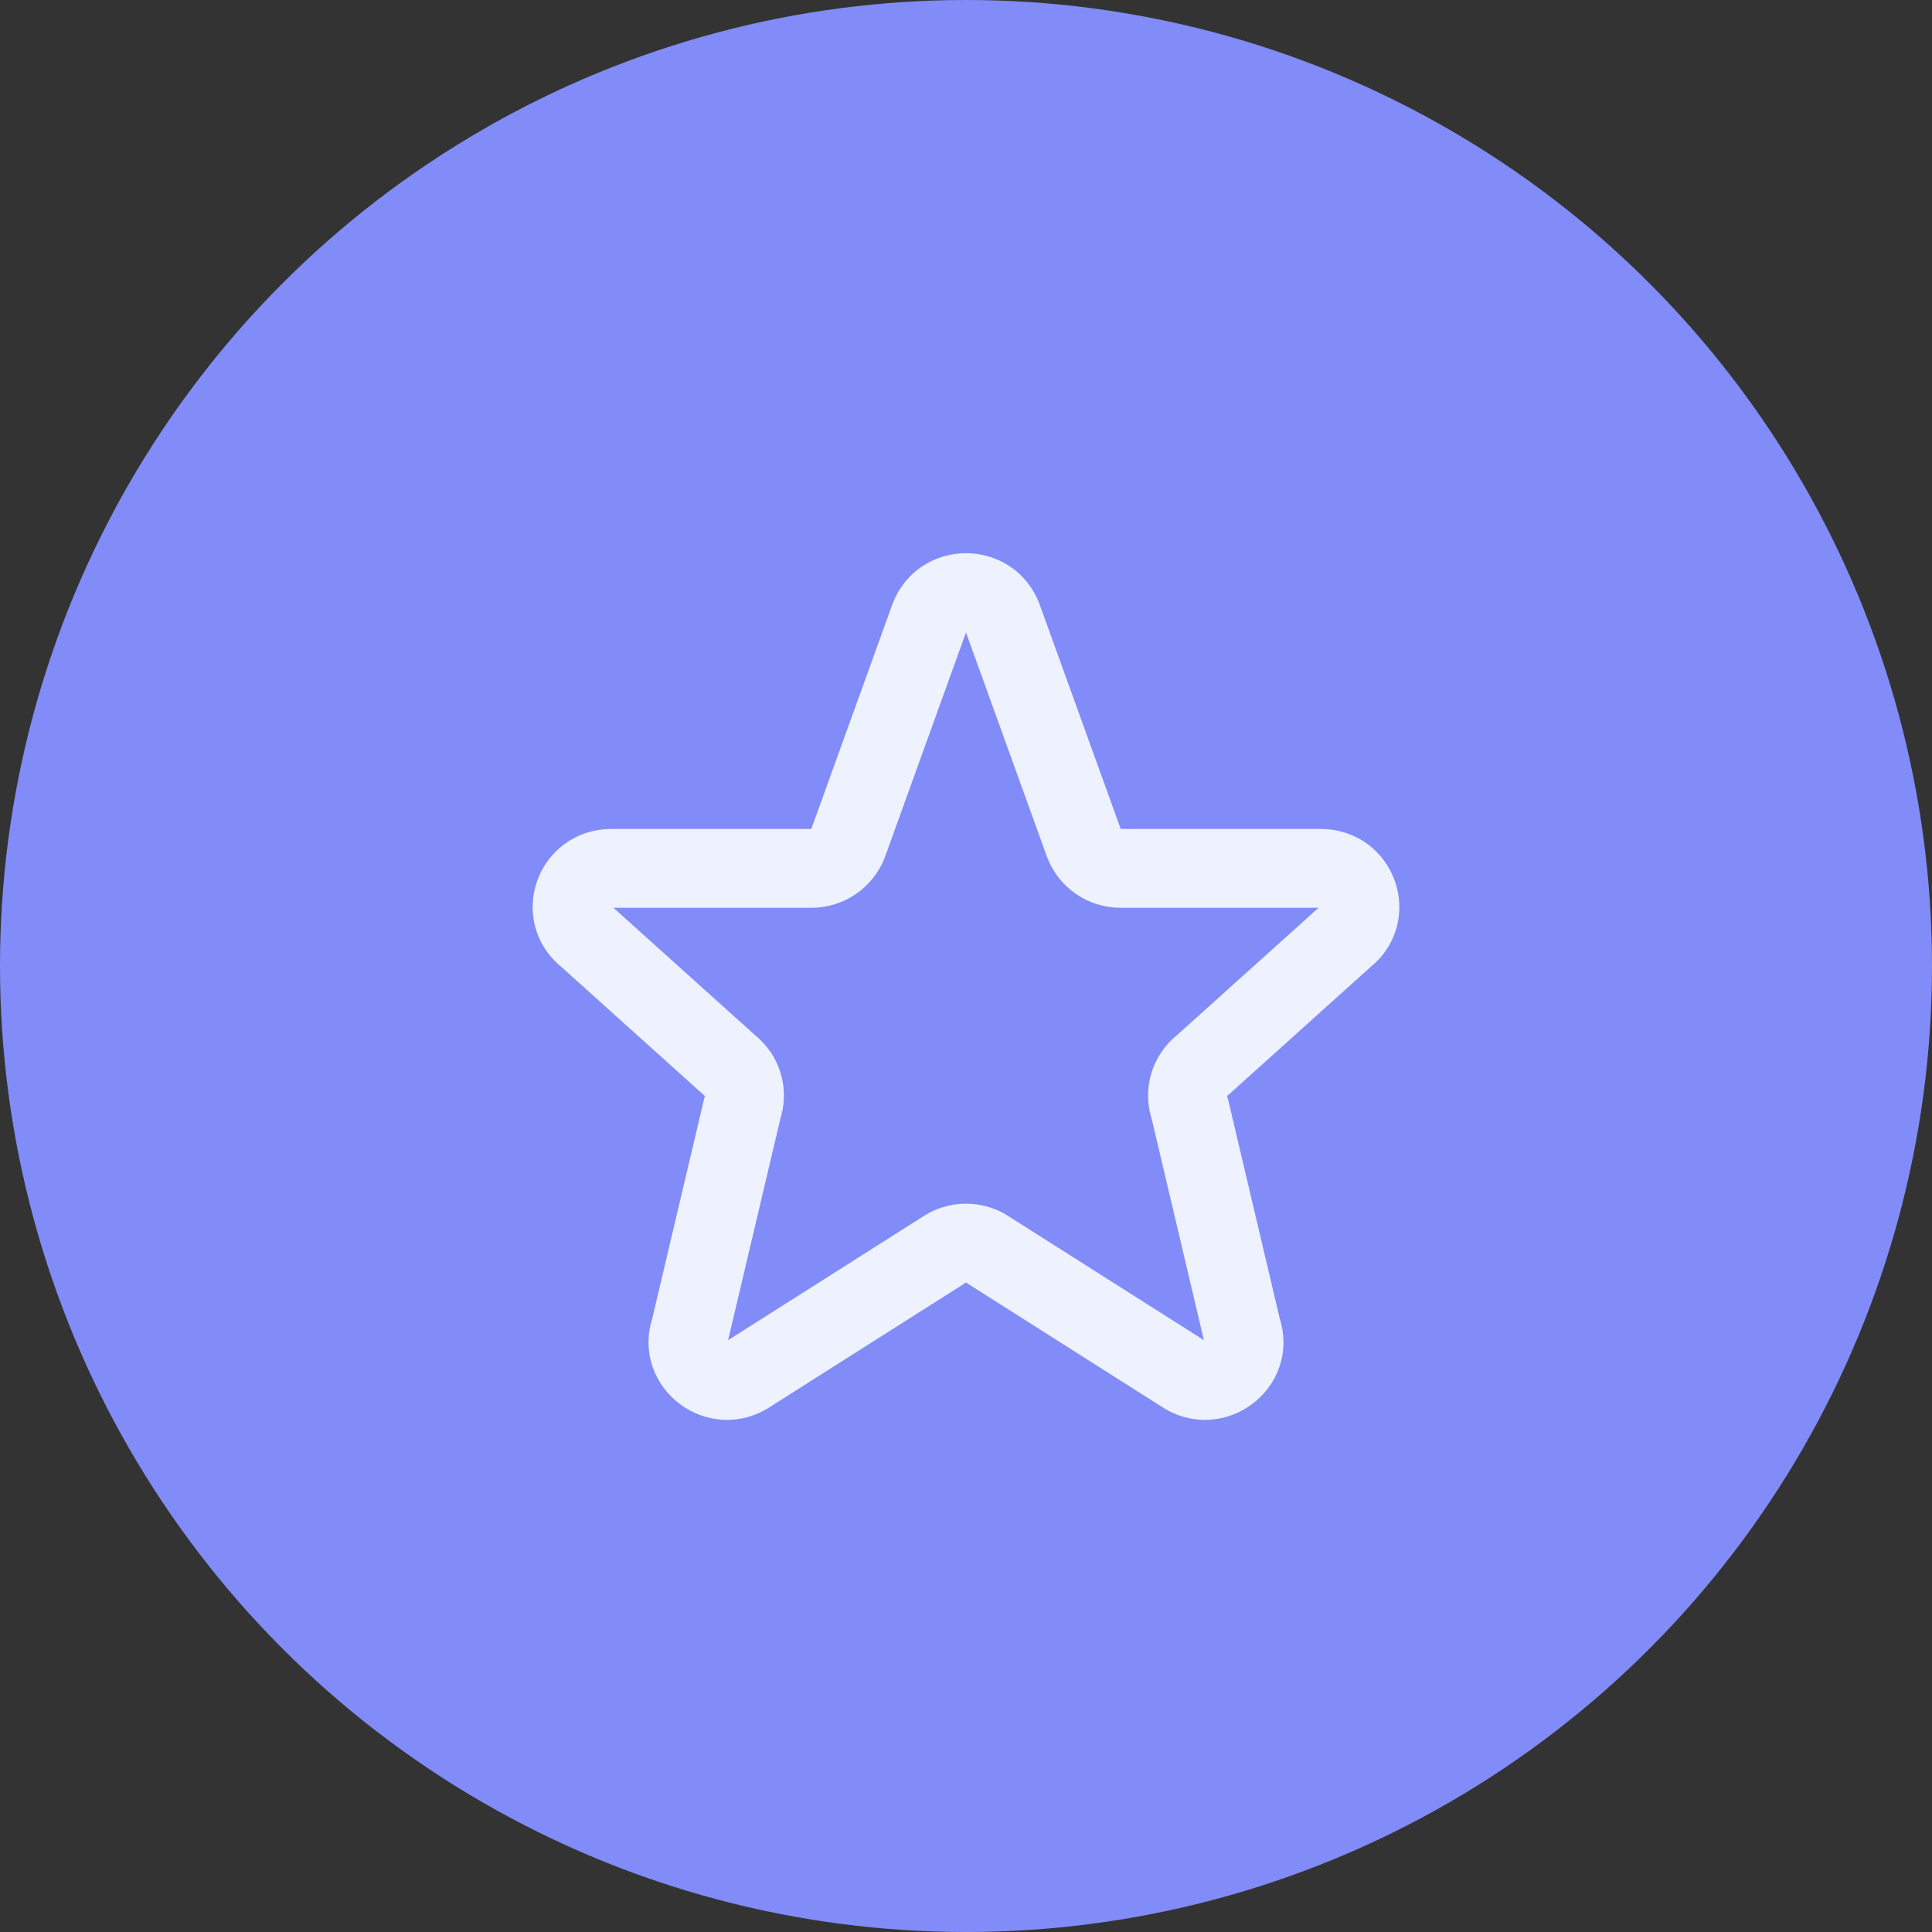 <svg width="51" height="51" viewBox="0 0 51 51" fill="none" xmlns="http://www.w3.org/2000/svg">
<rect x="0" y="0" width="51" height="51" fill="#333333" stroke="none"/>
<circle cx="25.5" cy="25.5" r="25.5" fill="#818CF8"/>
<path d="M24.537 16.302C24.87 15.424 26.129 15.424 26.463 16.302L28.616 22.265C28.691 22.459 28.823 22.626 28.995 22.743C29.167 22.861 29.37 22.923 29.579 22.923H34.868C35.846 22.923 36.272 24.14 35.504 24.735L31.739 28.122C31.571 28.252 31.448 28.432 31.387 28.636C31.327 28.84 31.333 29.057 31.405 29.258L32.779 35.084C33.114 36.02 32.031 36.824 31.211 36.248L26.098 33.004C25.923 32.88 25.714 32.814 25.5 32.814C25.286 32.814 25.077 32.88 24.902 33.004L19.789 36.248C18.971 36.824 17.886 36.019 18.221 35.084L19.596 29.258C19.667 29.057 19.673 28.84 19.613 28.636C19.553 28.432 19.429 28.252 19.261 28.122L15.496 24.735C14.727 24.14 15.155 22.923 16.131 22.923H21.421C21.629 22.924 21.832 22.861 22.004 22.743C22.176 22.626 22.309 22.459 22.384 22.265L24.536 16.302H24.537Z" stroke="#EEF2FF" stroke-width="2.08" stroke-linecap="round" stroke-linejoin="round"/>
</svg>
